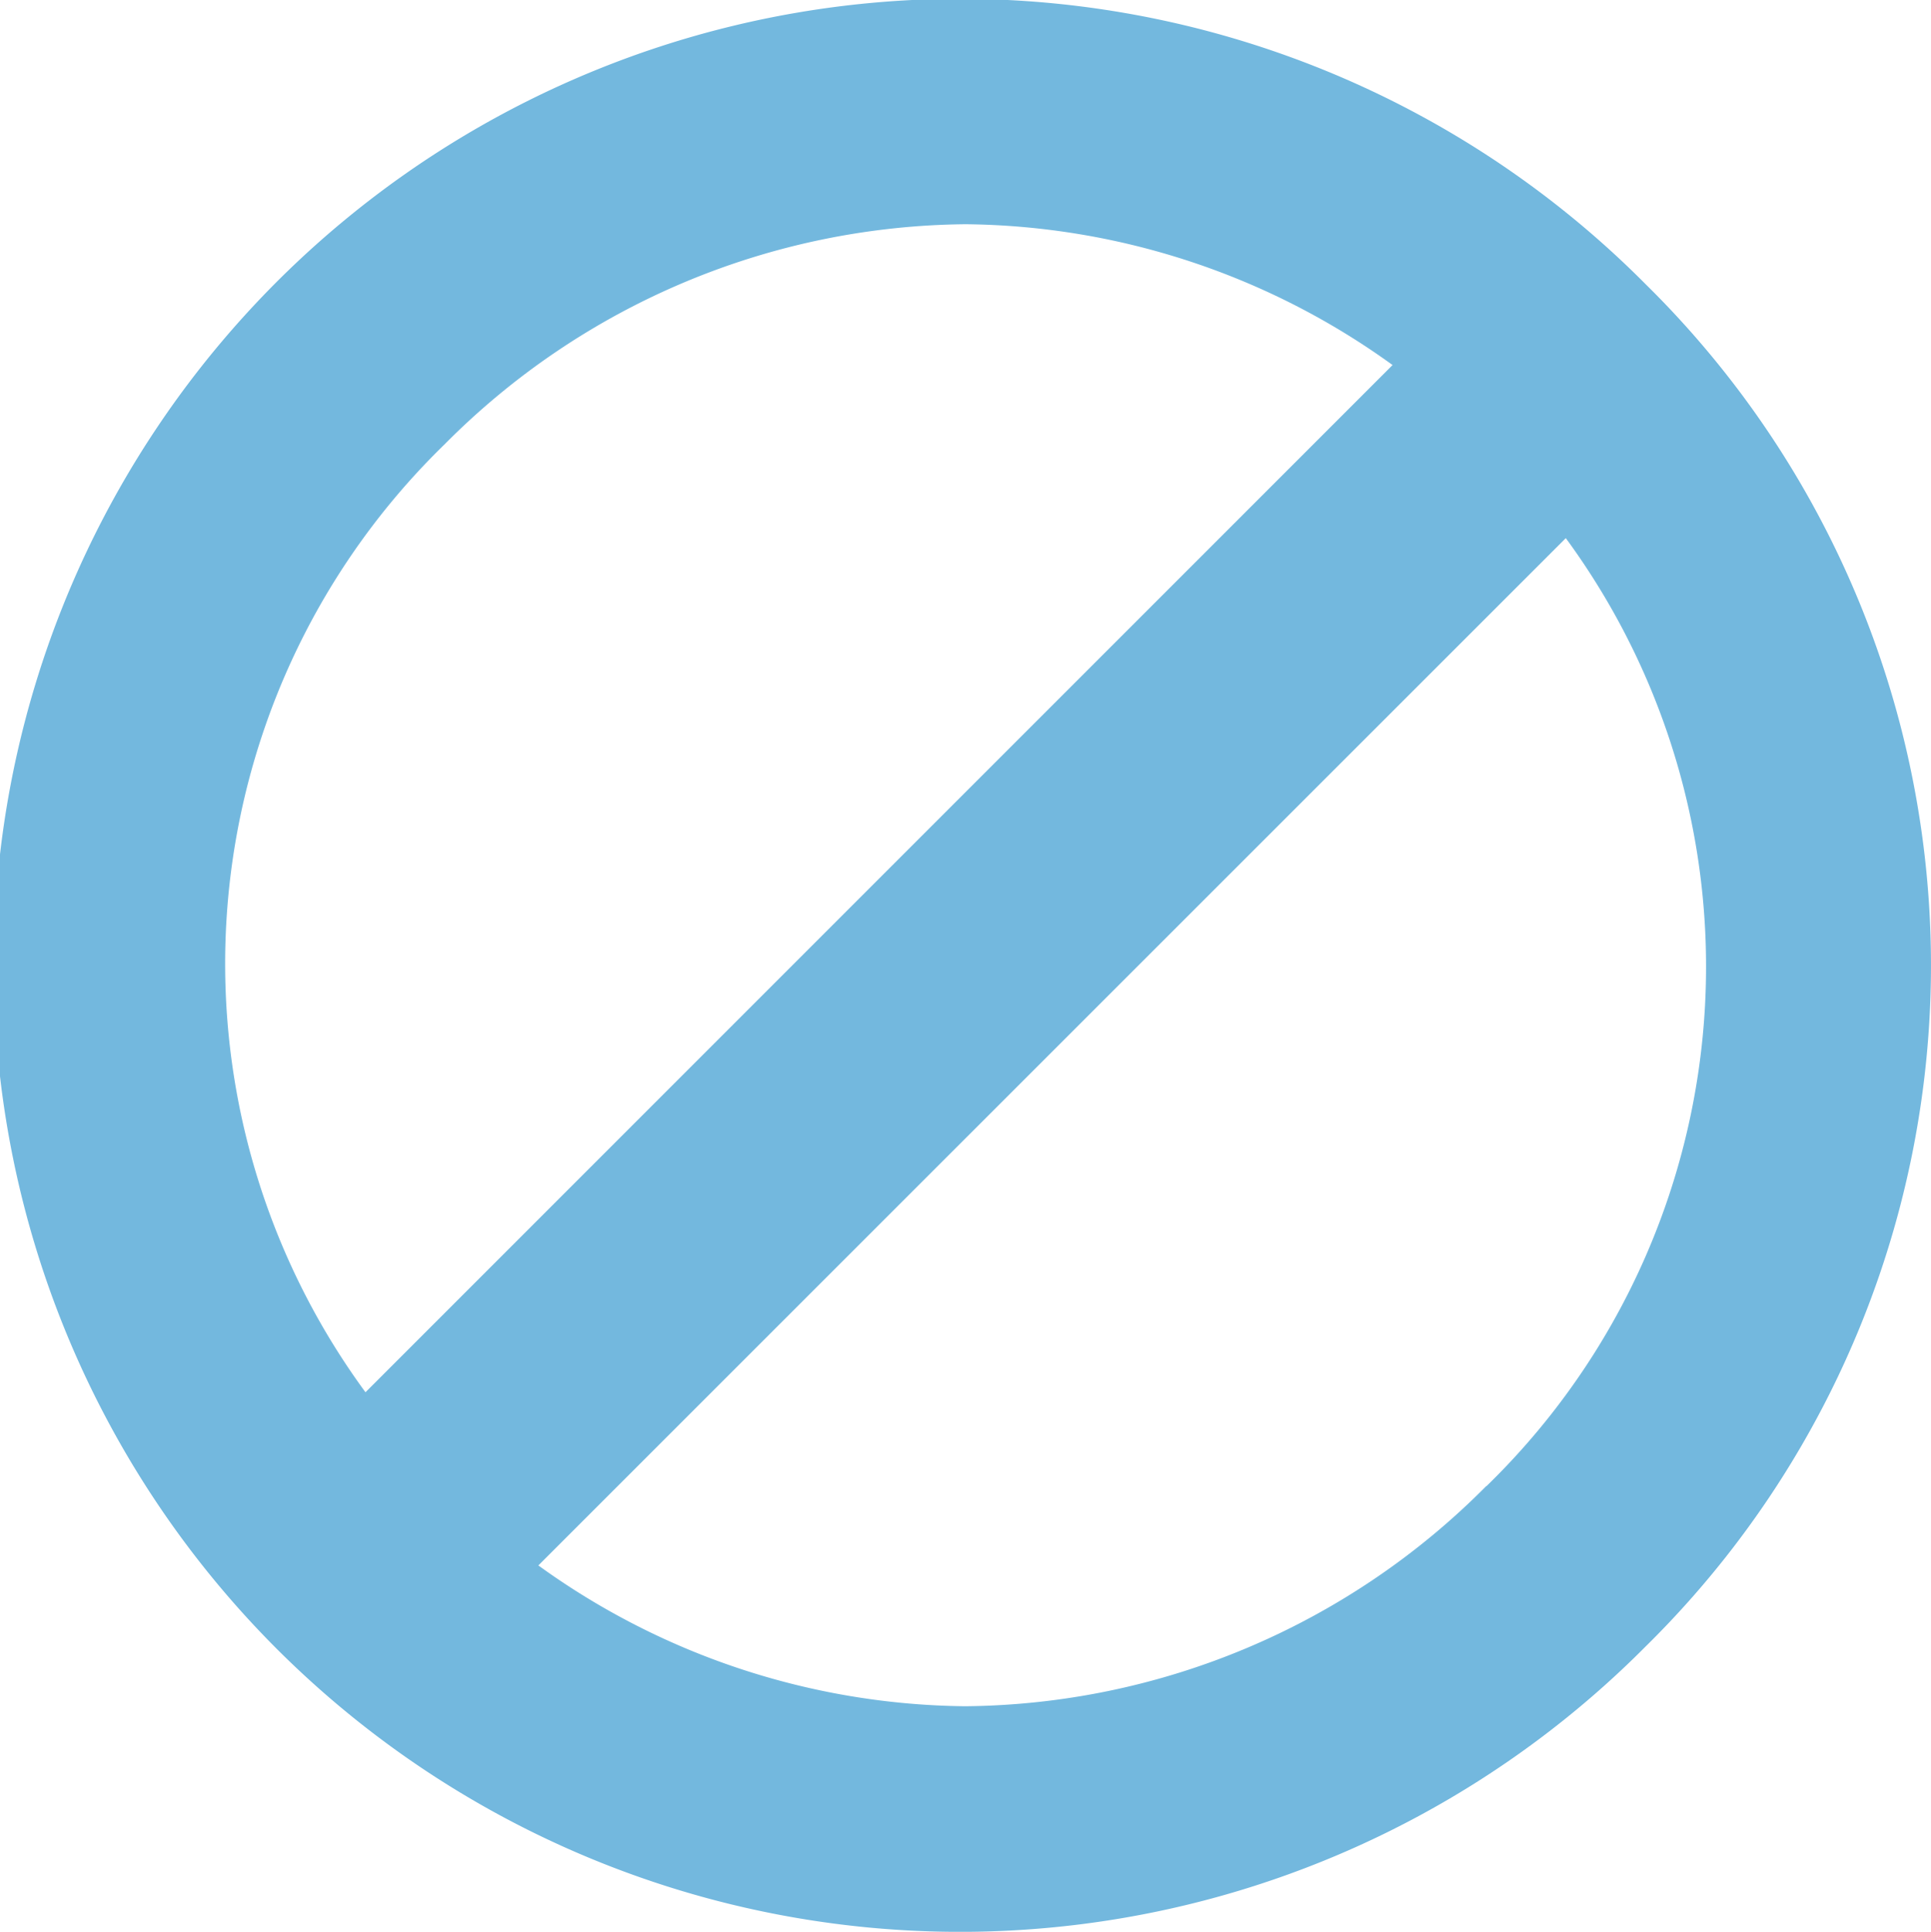 <svg xmlns="http://www.w3.org/2000/svg" width="27.992" height="28" viewBox="0 0 27.992 28">
  <path id="Path_5309" data-name="Path 5309" d="M24.364,4.126a14.009,14.009,0,1,0,0,19.732,13.85,13.85,0,0,0,0-19.732ZM6.946,6.441A10.768,10.768,0,0,1,14.5,3.25a10.734,10.734,0,0,1,6.189,2.041L14.5,11.48l-8.7,8.7A10.5,10.5,0,0,1,6.946,6.441Zm15.1,15.1a10.767,10.767,0,0,1-7.551,3.19,10.734,10.734,0,0,1-6.189-2.041L23.2,7.8a10.5,10.5,0,0,1-1.149,13.74Zm0,0" transform="translate(-0.502)" fill="#017dc2" opacity="0.55"/>
</svg>
